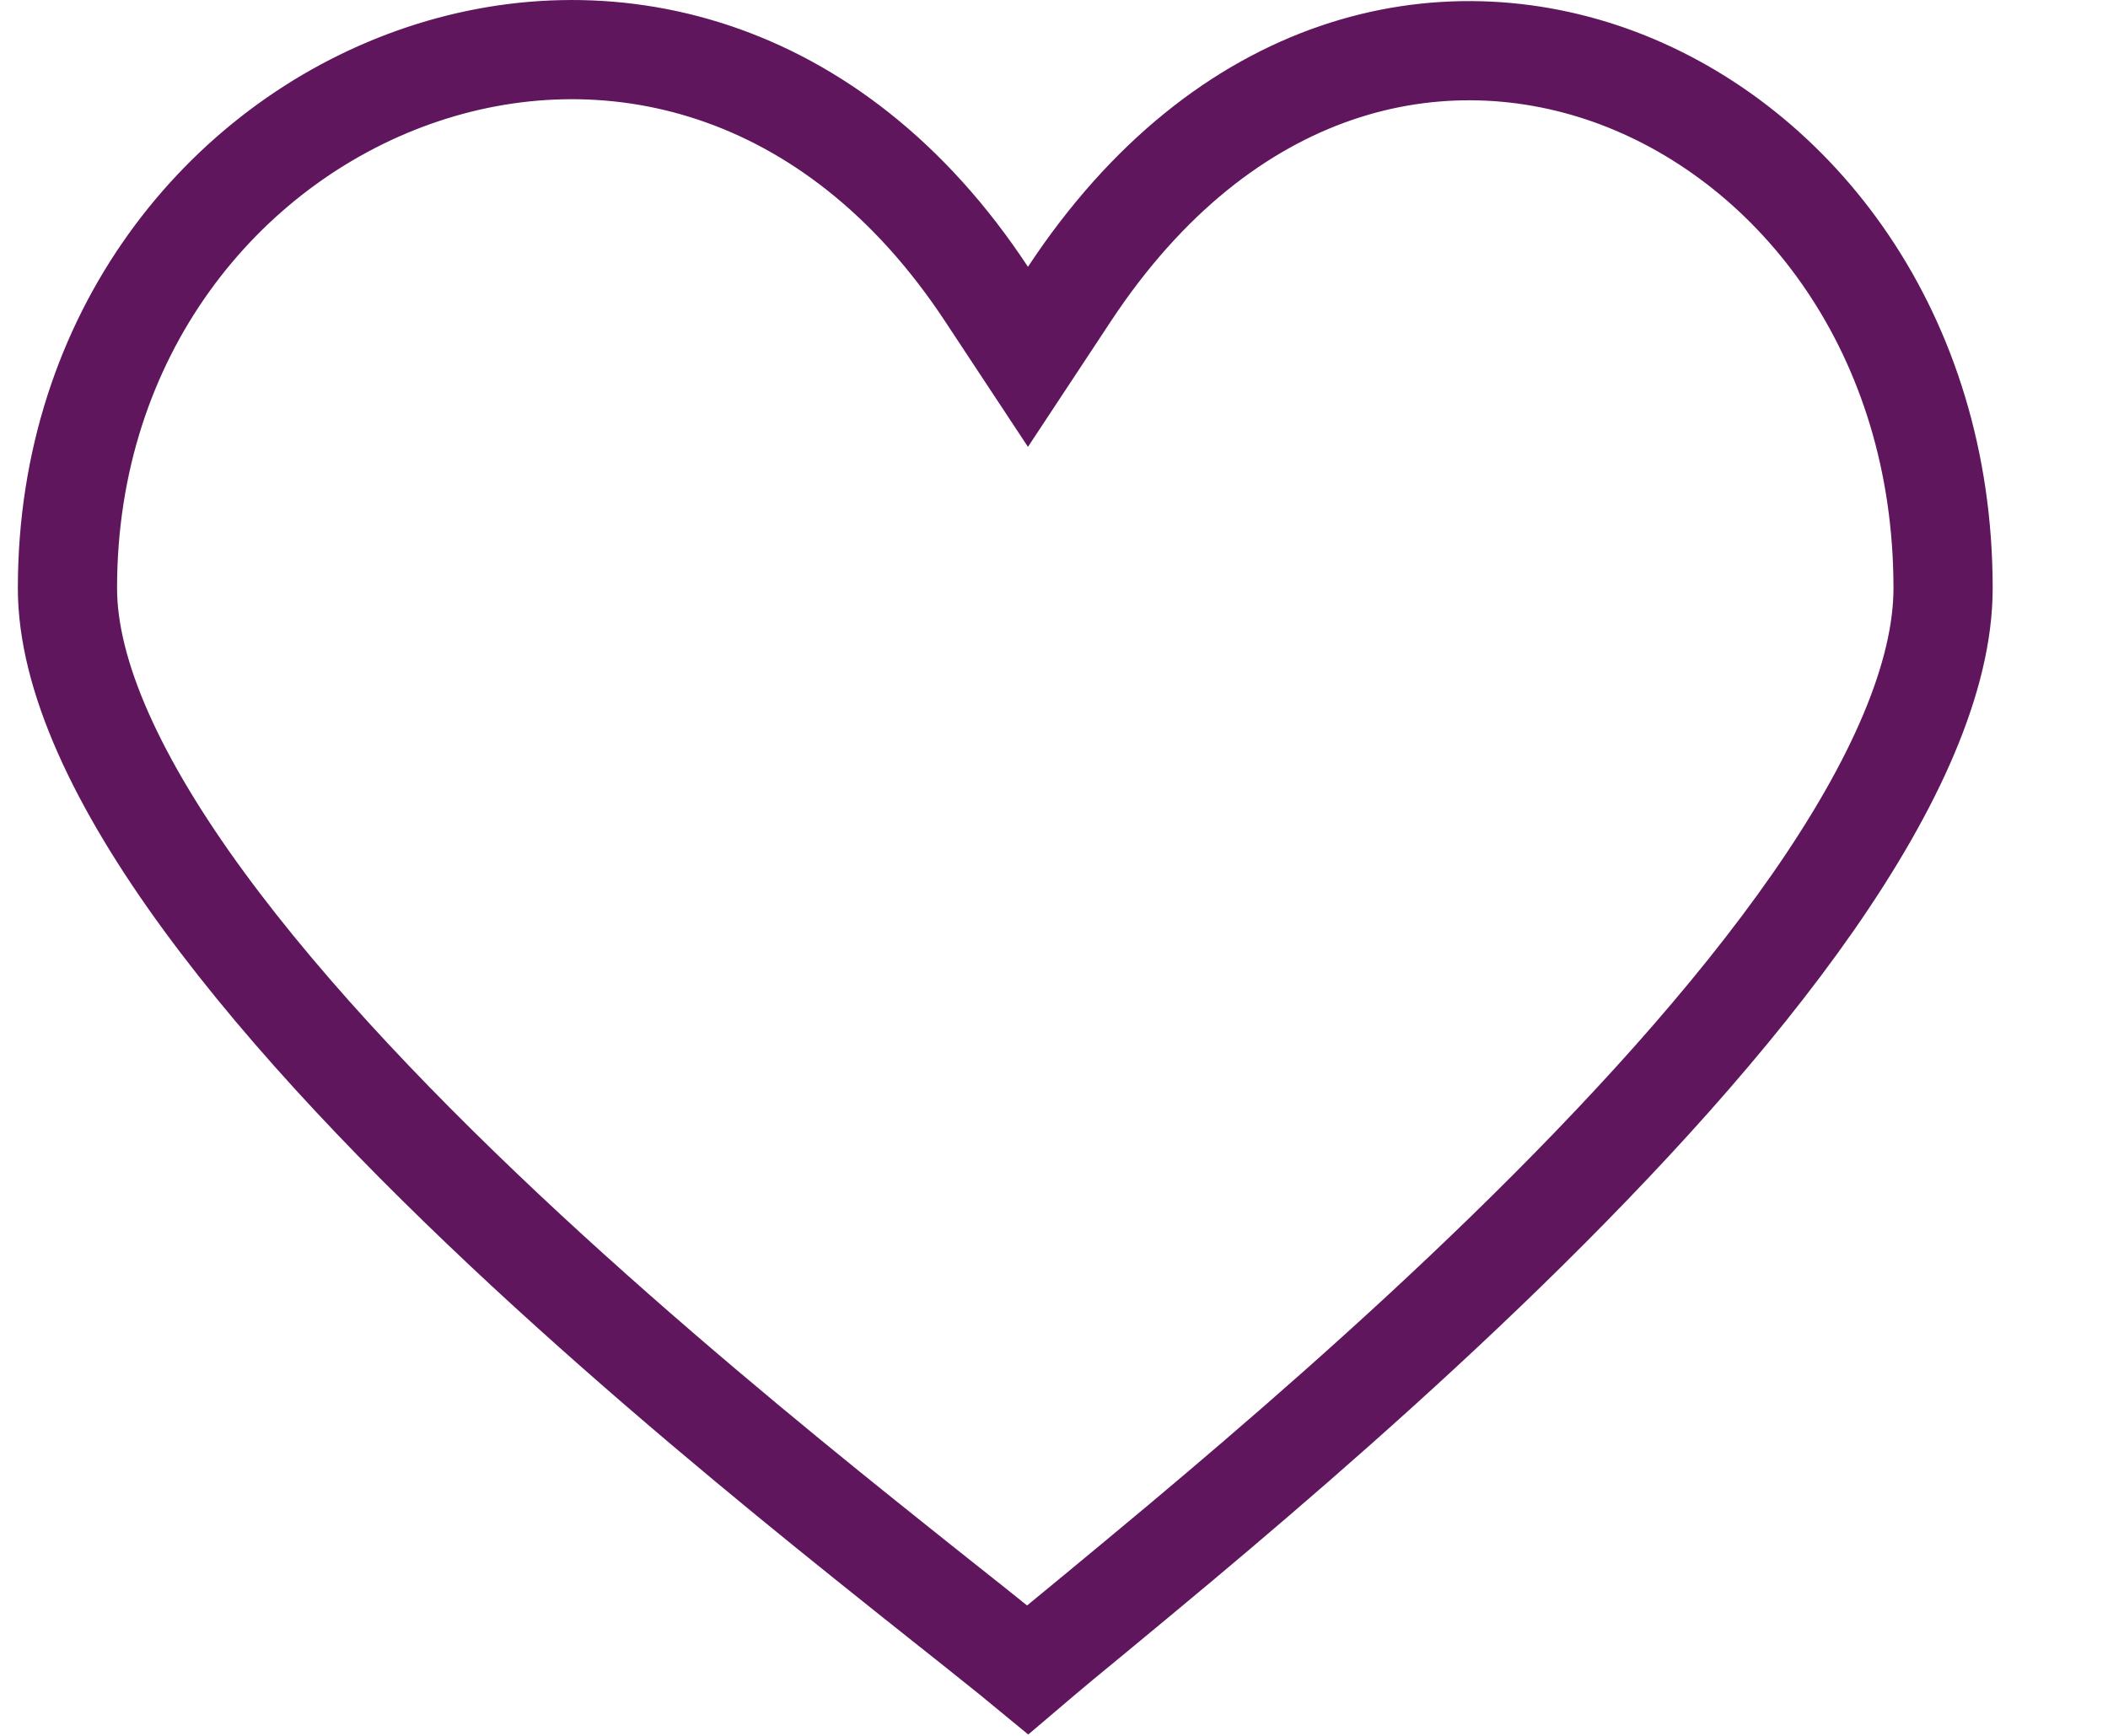 <svg width="17" height="14" viewBox="0 0 17 14" fill="none" xmlns="http://www.w3.org/2000/svg">
<g clip-path="url(#clip0_34_4700)">
<path d="M7.956 2.372L8.29 2.878L8.624 2.372C9.877 0.474 11.629 0.095 13.051 0.631C14.495 1.177 15.67 2.693 15.67 4.744C15.67 5.454 15.285 6.323 14.621 7.277C13.965 8.219 13.076 9.187 12.155 10.084C11.235 10.98 10.292 11.795 9.534 12.431C9.262 12.659 9.015 12.863 8.801 13.04C8.716 13.11 8.637 13.175 8.563 13.236C8.463 13.32 8.37 13.397 8.288 13.467C8.202 13.396 8.103 13.316 7.997 13.232C7.891 13.146 7.774 13.054 7.648 12.954C7.45 12.796 7.228 12.621 6.985 12.425C6.192 11.789 5.204 10.974 4.237 10.078C3.269 9.18 2.335 8.211 1.645 7.269C0.946 6.314 0.544 5.447 0.544 4.744C0.544 2.691 1.796 1.169 3.341 0.622C4.868 0.08 6.711 0.482 7.956 2.372Z" stroke="#5F165D" stroke-width="0.8"/>
</g>
<defs>
<clipPath id="clip0_34_4700">
<rect width="15.926" height="14" fill="white" transform="translate(0.144)"/>
</clipPath>
</defs>
</svg>
